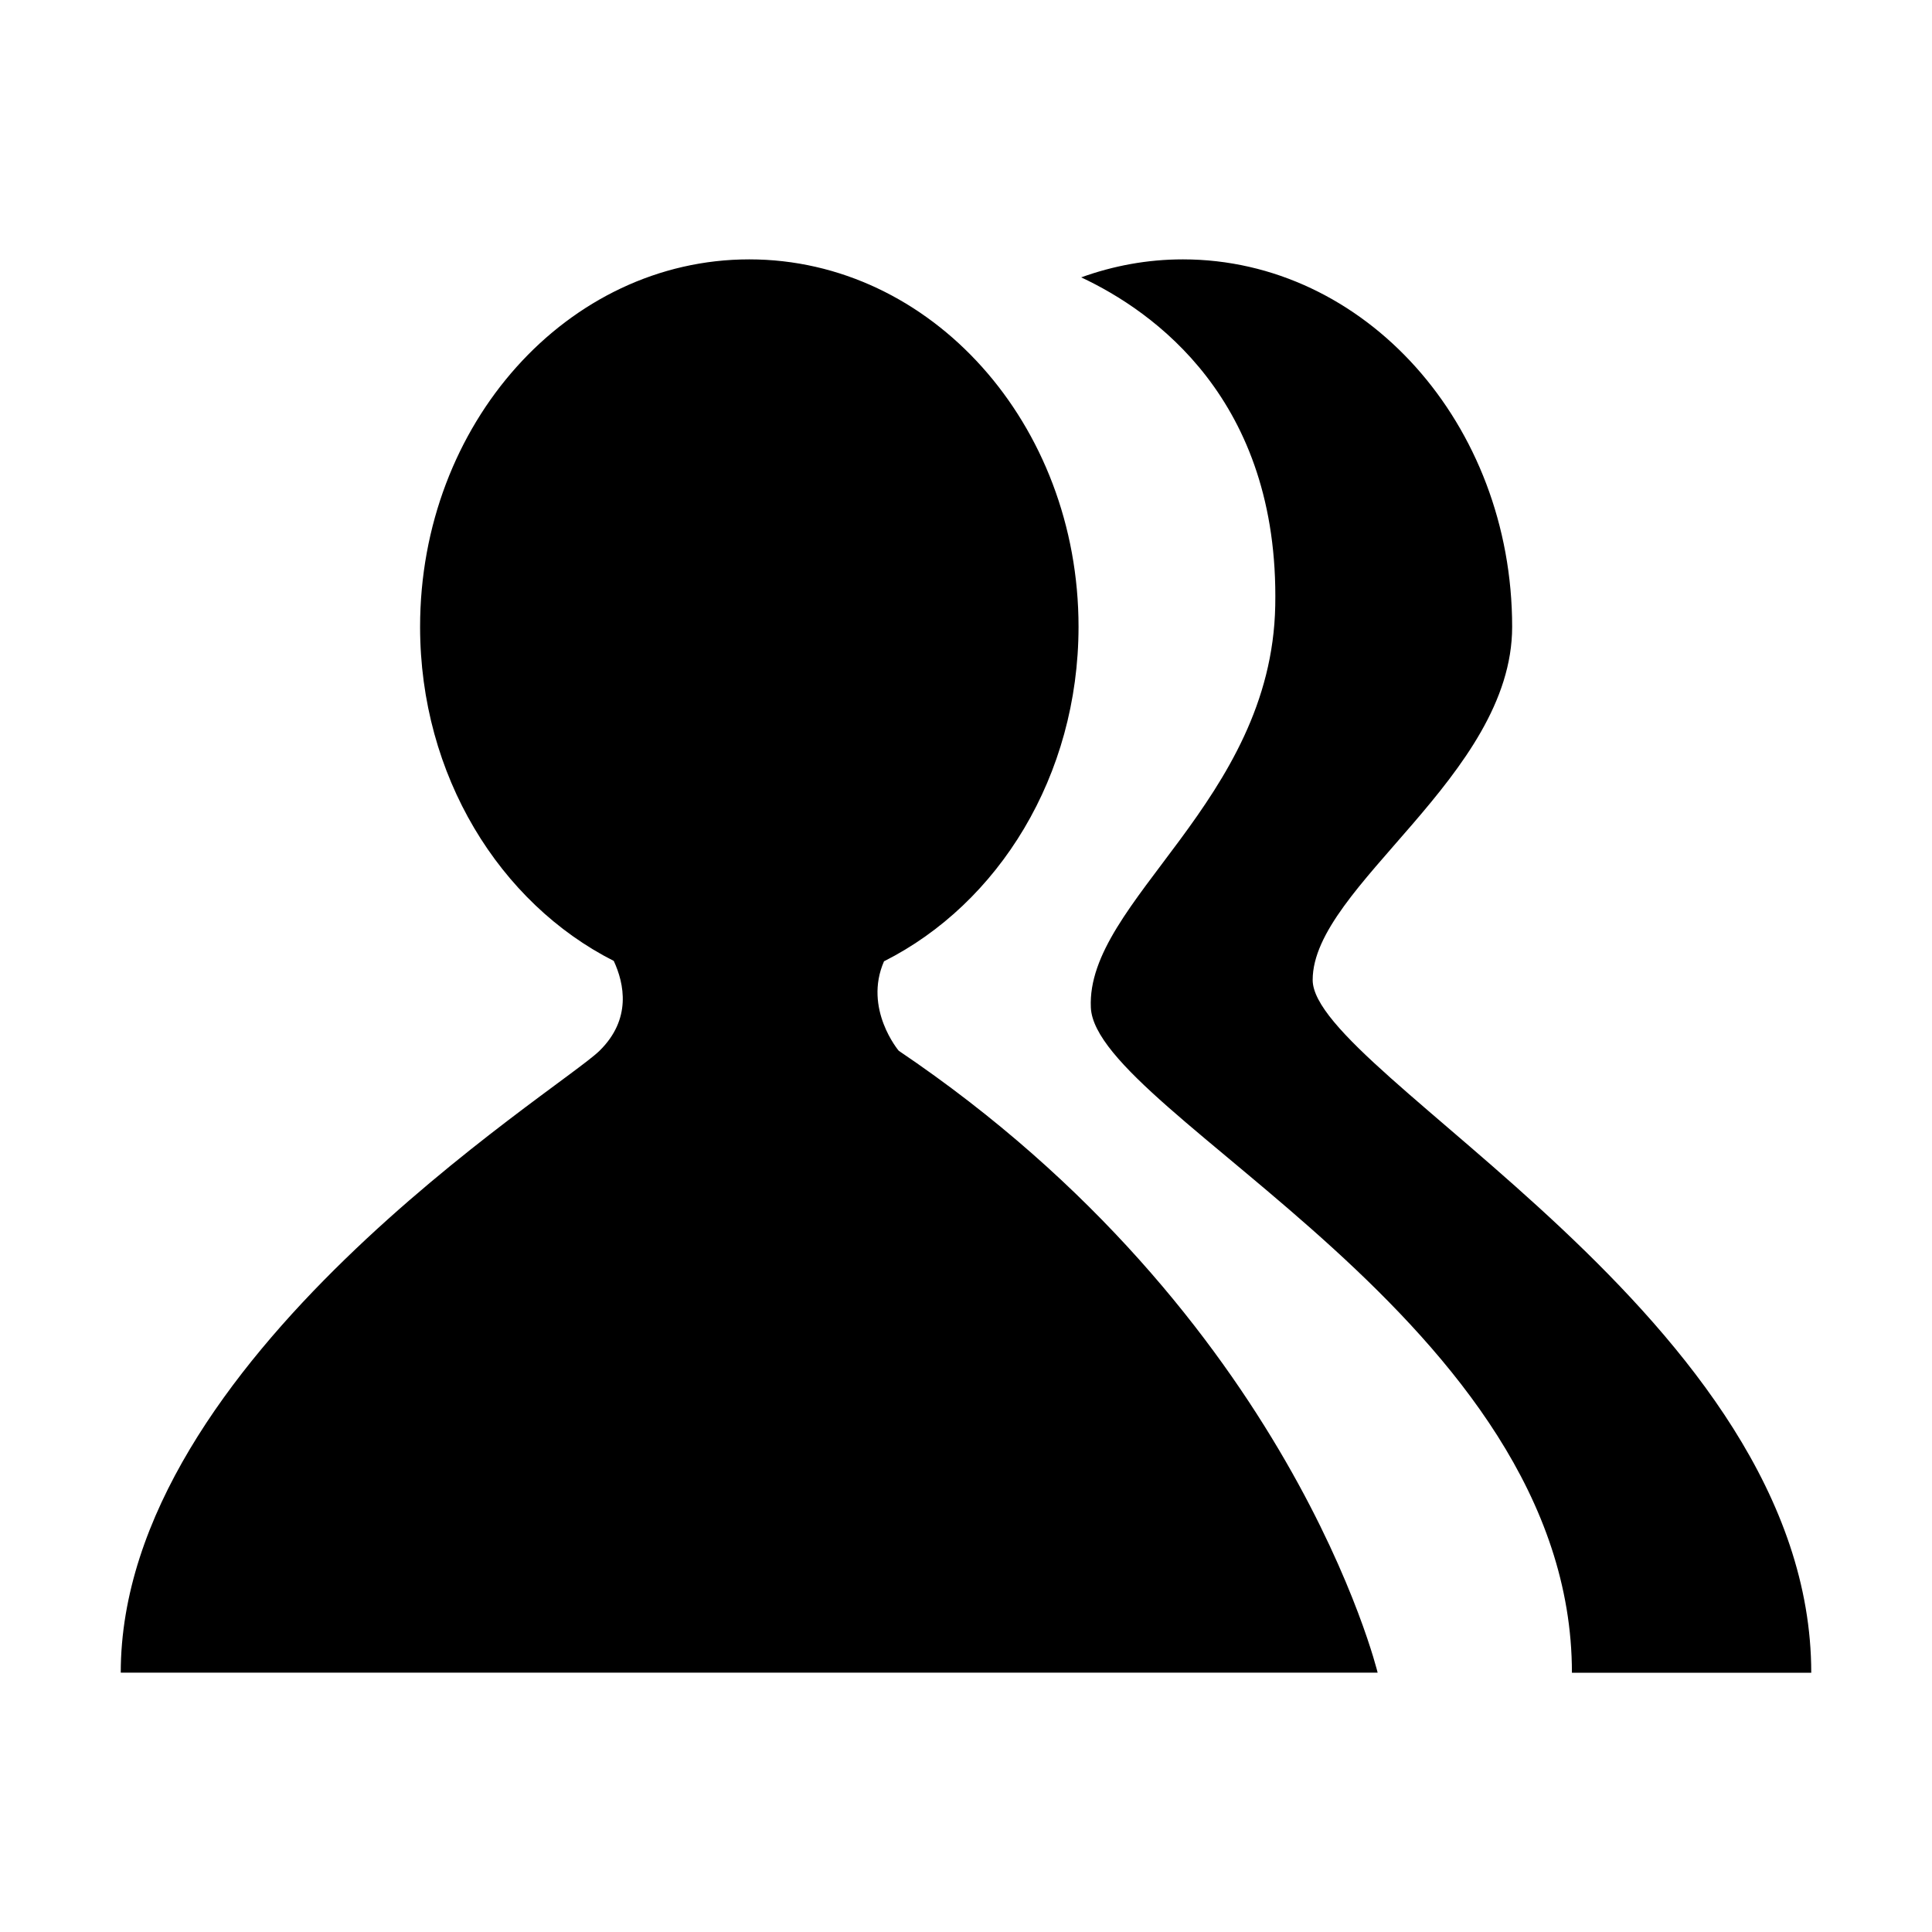 <?xml version="1.0" standalone="no"?><!DOCTYPE svg PUBLIC "-//W3C//DTD SVG 1.1//EN" "http://www.w3.org/Graphics/SVG/1.1/DTD/svg11.dtd"><svg t="1722325193820" class="icon" viewBox="0 0 1024 1024" version="1.1" xmlns="http://www.w3.org/2000/svg" p-id="3128" xmlns:xlink="http://www.w3.org/1999/xlink" width="200" height="200"><path d="M960 886.592c-38.656 0-81.728 0-126.848 0 0-185.92-252.352-296.192-254.976-352.512-2.688-56.384 95.744-109.376 97.728-212.992 2.176-109.568-64.896-156.288-102.848-174.08 17.024-6.144 35.072-9.536 53.888-9.536 96.384 0 174.528 87.232 174.528 194.752 0 79.04-105.728 137.664-105.728 187.136C695.616 568.832 960 699.264 960 886.592zM468.544 509.504C457.536 534.72 476.352 556.928 476.352 556.928c208.192 140.416 253.824 329.6 253.824 329.6L64 886.528c0-165.76 232.256-308.544 253.76-329.6C334.848 540.16 330.88 521.344 325.312 509.312 264.896 478.72 222.656 411.136 222.656 332.224c0-107.584 78.144-194.752 174.464-194.752 96.384 0 174.528 87.232 174.528 194.752C571.584 411.264 529.216 478.976 468.544 509.504z" p-id="3129"></path></svg>